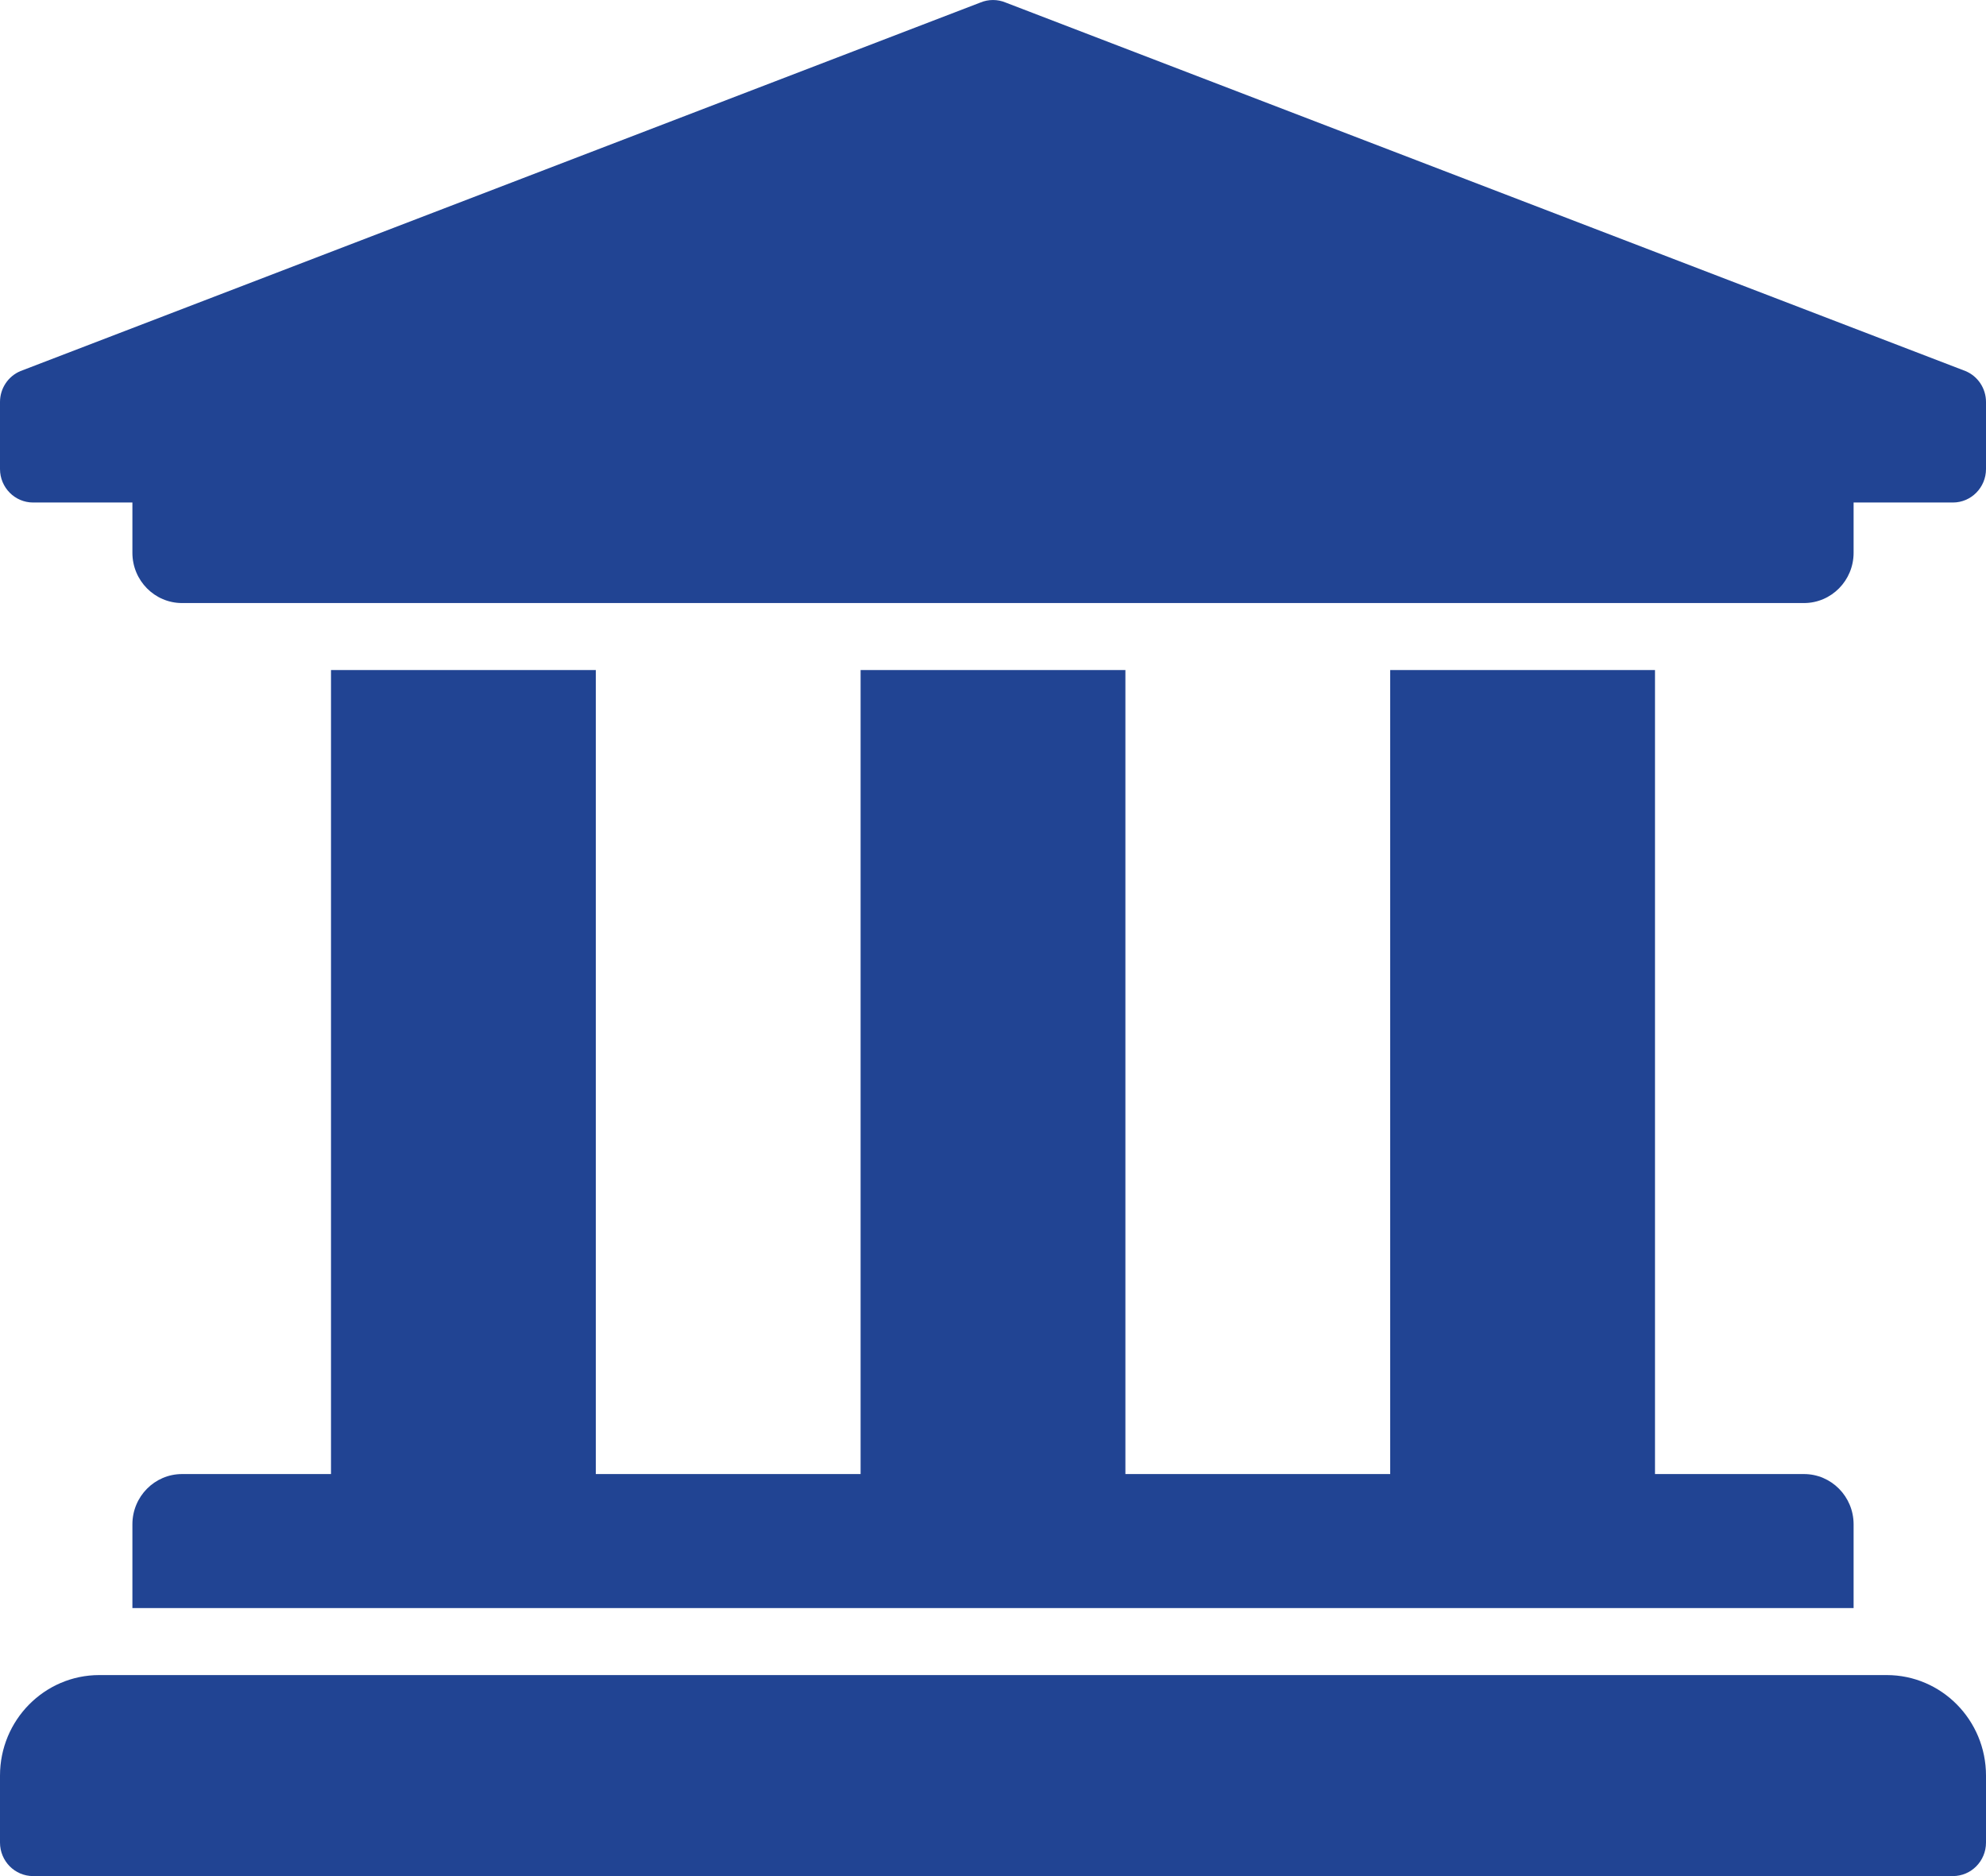 <?xml version="1.0" encoding="UTF-8"?>
<svg width="36px" height="34px" viewBox="0 0 36 34" version="1.1" xmlns="http://www.w3.org/2000/svg" xmlns:xlink="http://www.w3.org/1999/xlink">
    <title>university-solid</title>
    <g id="Page-1" stroke="none" stroke-width="1" fill="none" fill-rule="evenodd">
        <g id="5.H.-Edit---Updated-navigation" transform="translate(-170, -487)" fill="#214493" fill-rule="nonzero">
            <g id="university-solid" transform="translate(170, 487)">
                <path d="M36,7.286 L36,8.5 C36,8.835 35.731,9.107 35.4,9.107 L33.6,9.107 L33.6,10.018 C33.6,10.521 33.197,10.929 32.7,10.929 L3.3,10.929 C2.803,10.929 2.4,10.521 2.4,10.018 L2.4,9.107 L0.6,9.107 C0.269,9.107 0,8.835 0,8.5 L0,7.286 C0,7.04 0.146,6.819 0.371,6.725 L17.771,0.046 C17.917,-0.015 18.083,-0.015 18.229,0.046 L35.629,6.725 C35.854,6.819 36,7.04 36,7.286 Z M34.2,30.357 L1.8,30.357 C0.806,30.357 0,31.173 0,32.179 L0,33.393 C0,33.728 0.269,34 0.6,34 L35.4,34 C35.731,34 36,33.728 36,33.393 L36,32.179 C36,31.173 35.194,30.357 34.2,30.357 Z M6,12.143 L6,26.714 L3.3,26.714 C2.803,26.714 2.4,27.122 2.4,27.625 L2.4,29.143 L33.6,29.143 L33.6,27.625 C33.6,27.122 33.197,26.714 32.7,26.714 L30,26.714 L30,12.143 L25.2,12.143 L25.2,26.714 L20.4,26.714 L20.4,12.143 L15.6,12.143 L15.6,26.714 L10.8,26.714 L10.8,12.143 L6,12.143 Z" id="Shape"></path>
            </g>
        </g>
    </g>
</svg>